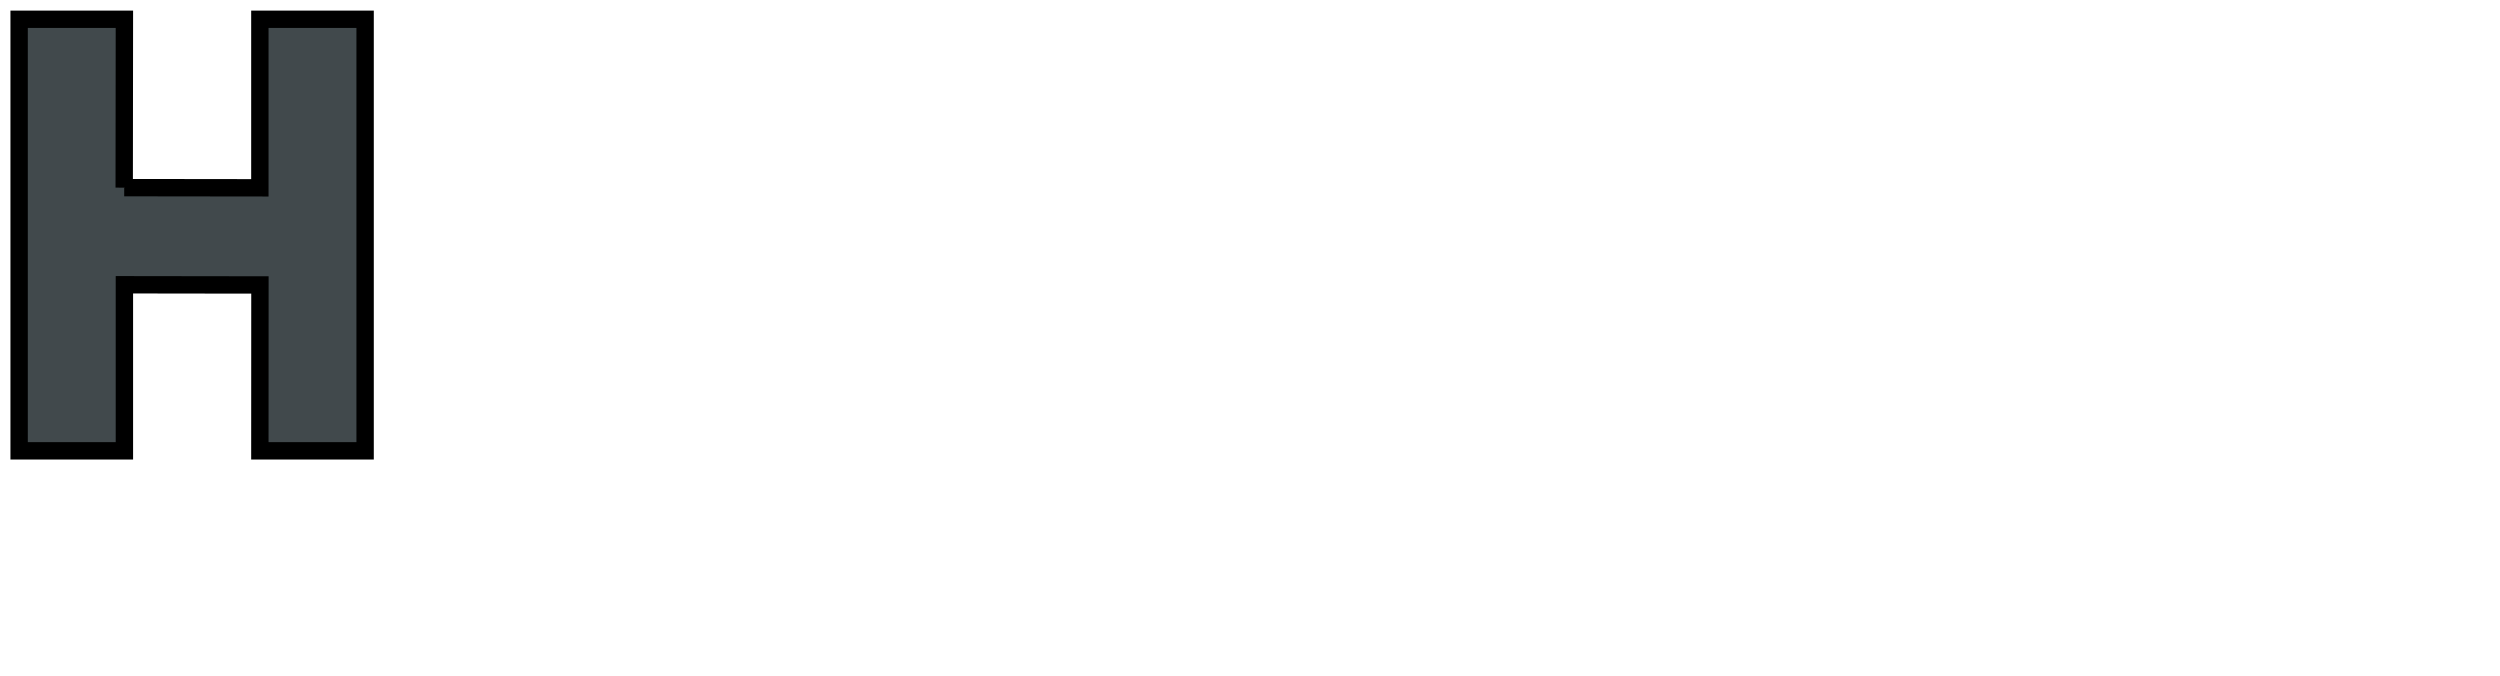 <?xml version="1.0" encoding="iso-8859-1"?><!DOCTYPE svg  PUBLIC '-//W3C//DTD SVG 1.0//EN'  'http://www.w3.org/TR/2001/REC-SVG-20010904/DTD/svg10.dtd'><!-- Created with Inkscape (http://www.inkscape.org/) by Marsupilami --><svg height="277" id="svg3356" version="1.0" viewBox="-1.101 -1.101 143.934 38.919" width="1024" xmlns="http://www.w3.org/2000/svg" xmlns:svg="http://www.w3.org/2000/svg">
	
  
	<defs id="defs3358"/>
	
  
	<path animation_id="0" d="M 6.05,9.694 L 13.86,9.704 L 13.86,0 L 19.92,0 L 19.92,24.846 L 13.86,24.846 L 13.864,15.297 L 6.061,15.286 L 6.061,24.846 L 0,24.846 L 0,0 L 6.061,0 L 6.05,9.694" id="path3119" stroke="black" style="fill:#41494c;fill-opacity:1;fill-rule:nonzero;"/>
	
  
	
	
  
	
	
  
	
	
  
	
	
  
	
	
  
	
	

</svg><!-- version: 20090314, original size: 141.73088 36.716, border: 3% -->